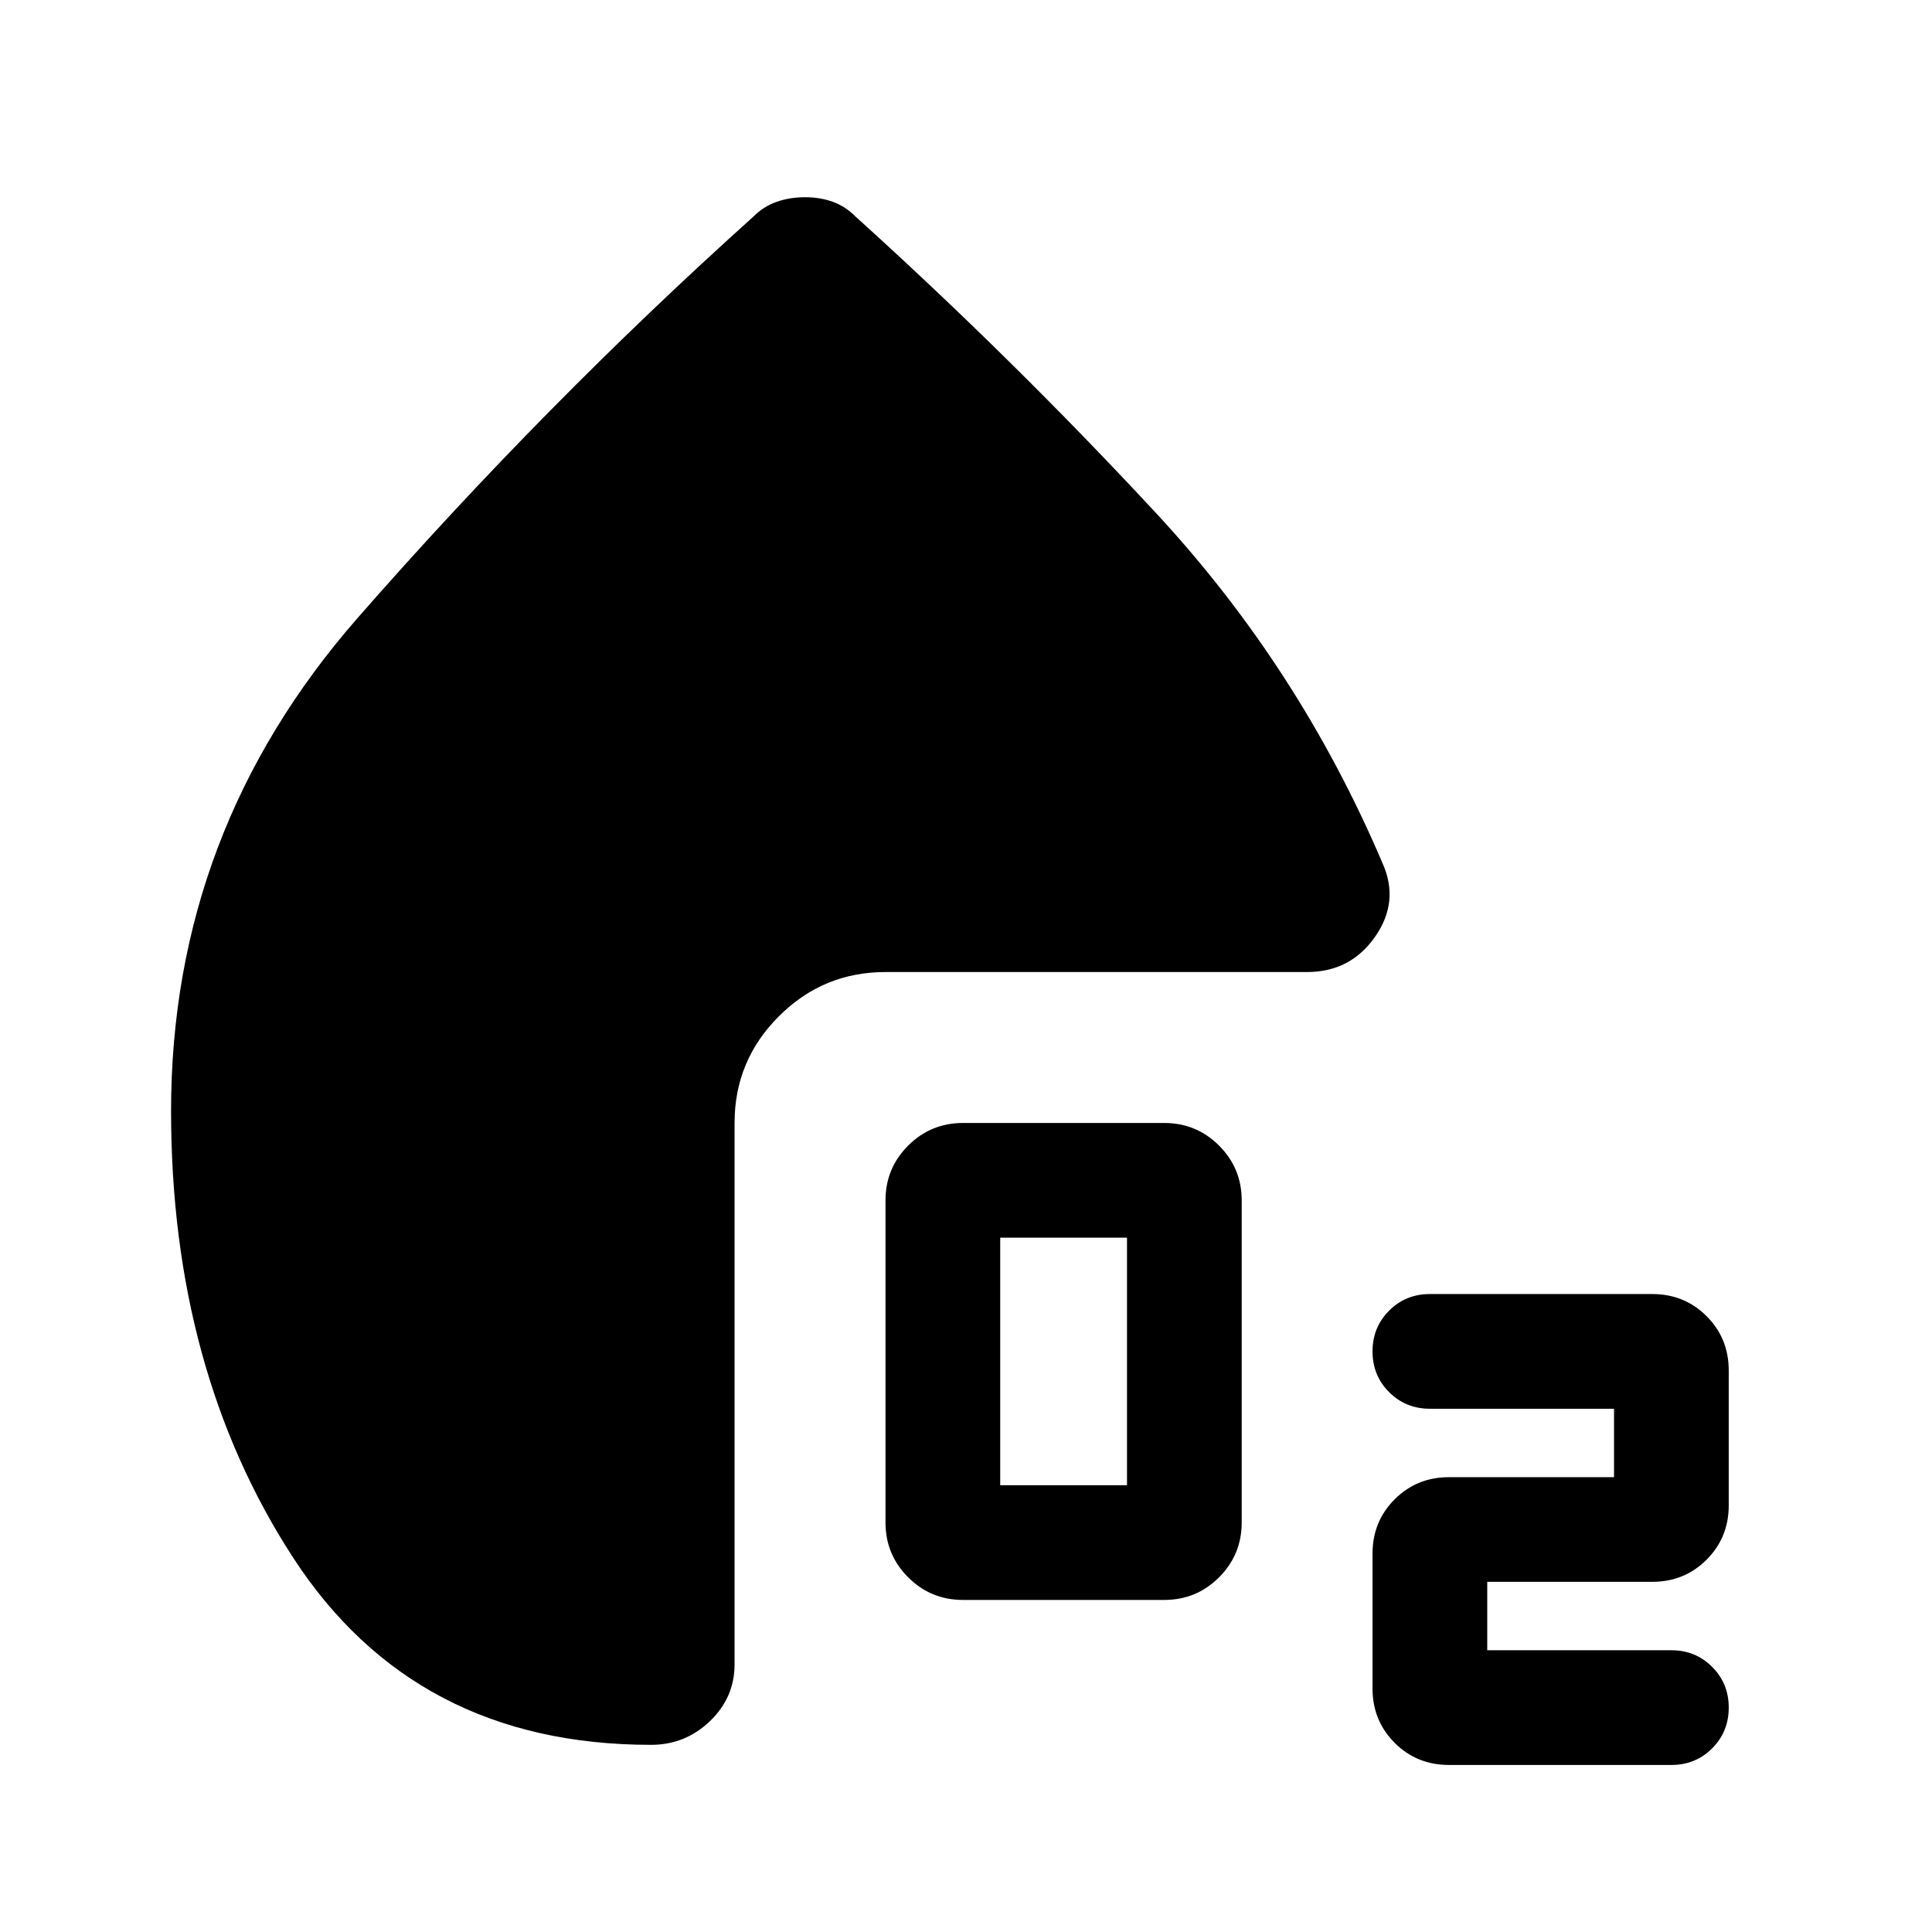 <svg xmlns="http://www.w3.org/2000/svg" height="24" viewBox="0 -960 960 960" width="24"><path d="M478.5-165q-16 0-27.25-11.25T440-203.5v-160q0-16 11.25-27.25T478.5-402h100q16 0 27.25 11.25T617-363.5v160q0 16-11.25 27.25T578.5-165h-100Zm18.5-57h63v-123h-63v123ZM720-83q-16 0-27-11t-11-27v-67q0-16 11-27t27-11h82v-34h-91.5q-12 0-20.25-8.25T682-288.5q0-12 8.25-20.25T710.5-317H821q16 0 27 11t11 27v67q0 16-11 27t-27 11h-82v34h91.5q12 0 20.25 8.25T859-111.5q0 12-8.25 20.25T830.5-83H720ZM400-862q7.5 0 13.75 2.25T425-852.5q78 70.5 149.25 147.25T687-531q8.5 19-3.75 36.5T649.5-477H440q-31 0-53 22t-22 53v269q0 16.5-12.25 28.25T323.5-93q-117.5 0-178-93.25T85-408q0-139 92.75-245T374.5-852.5q5-5 11.5-7.25t14-2.25Z"/></svg>